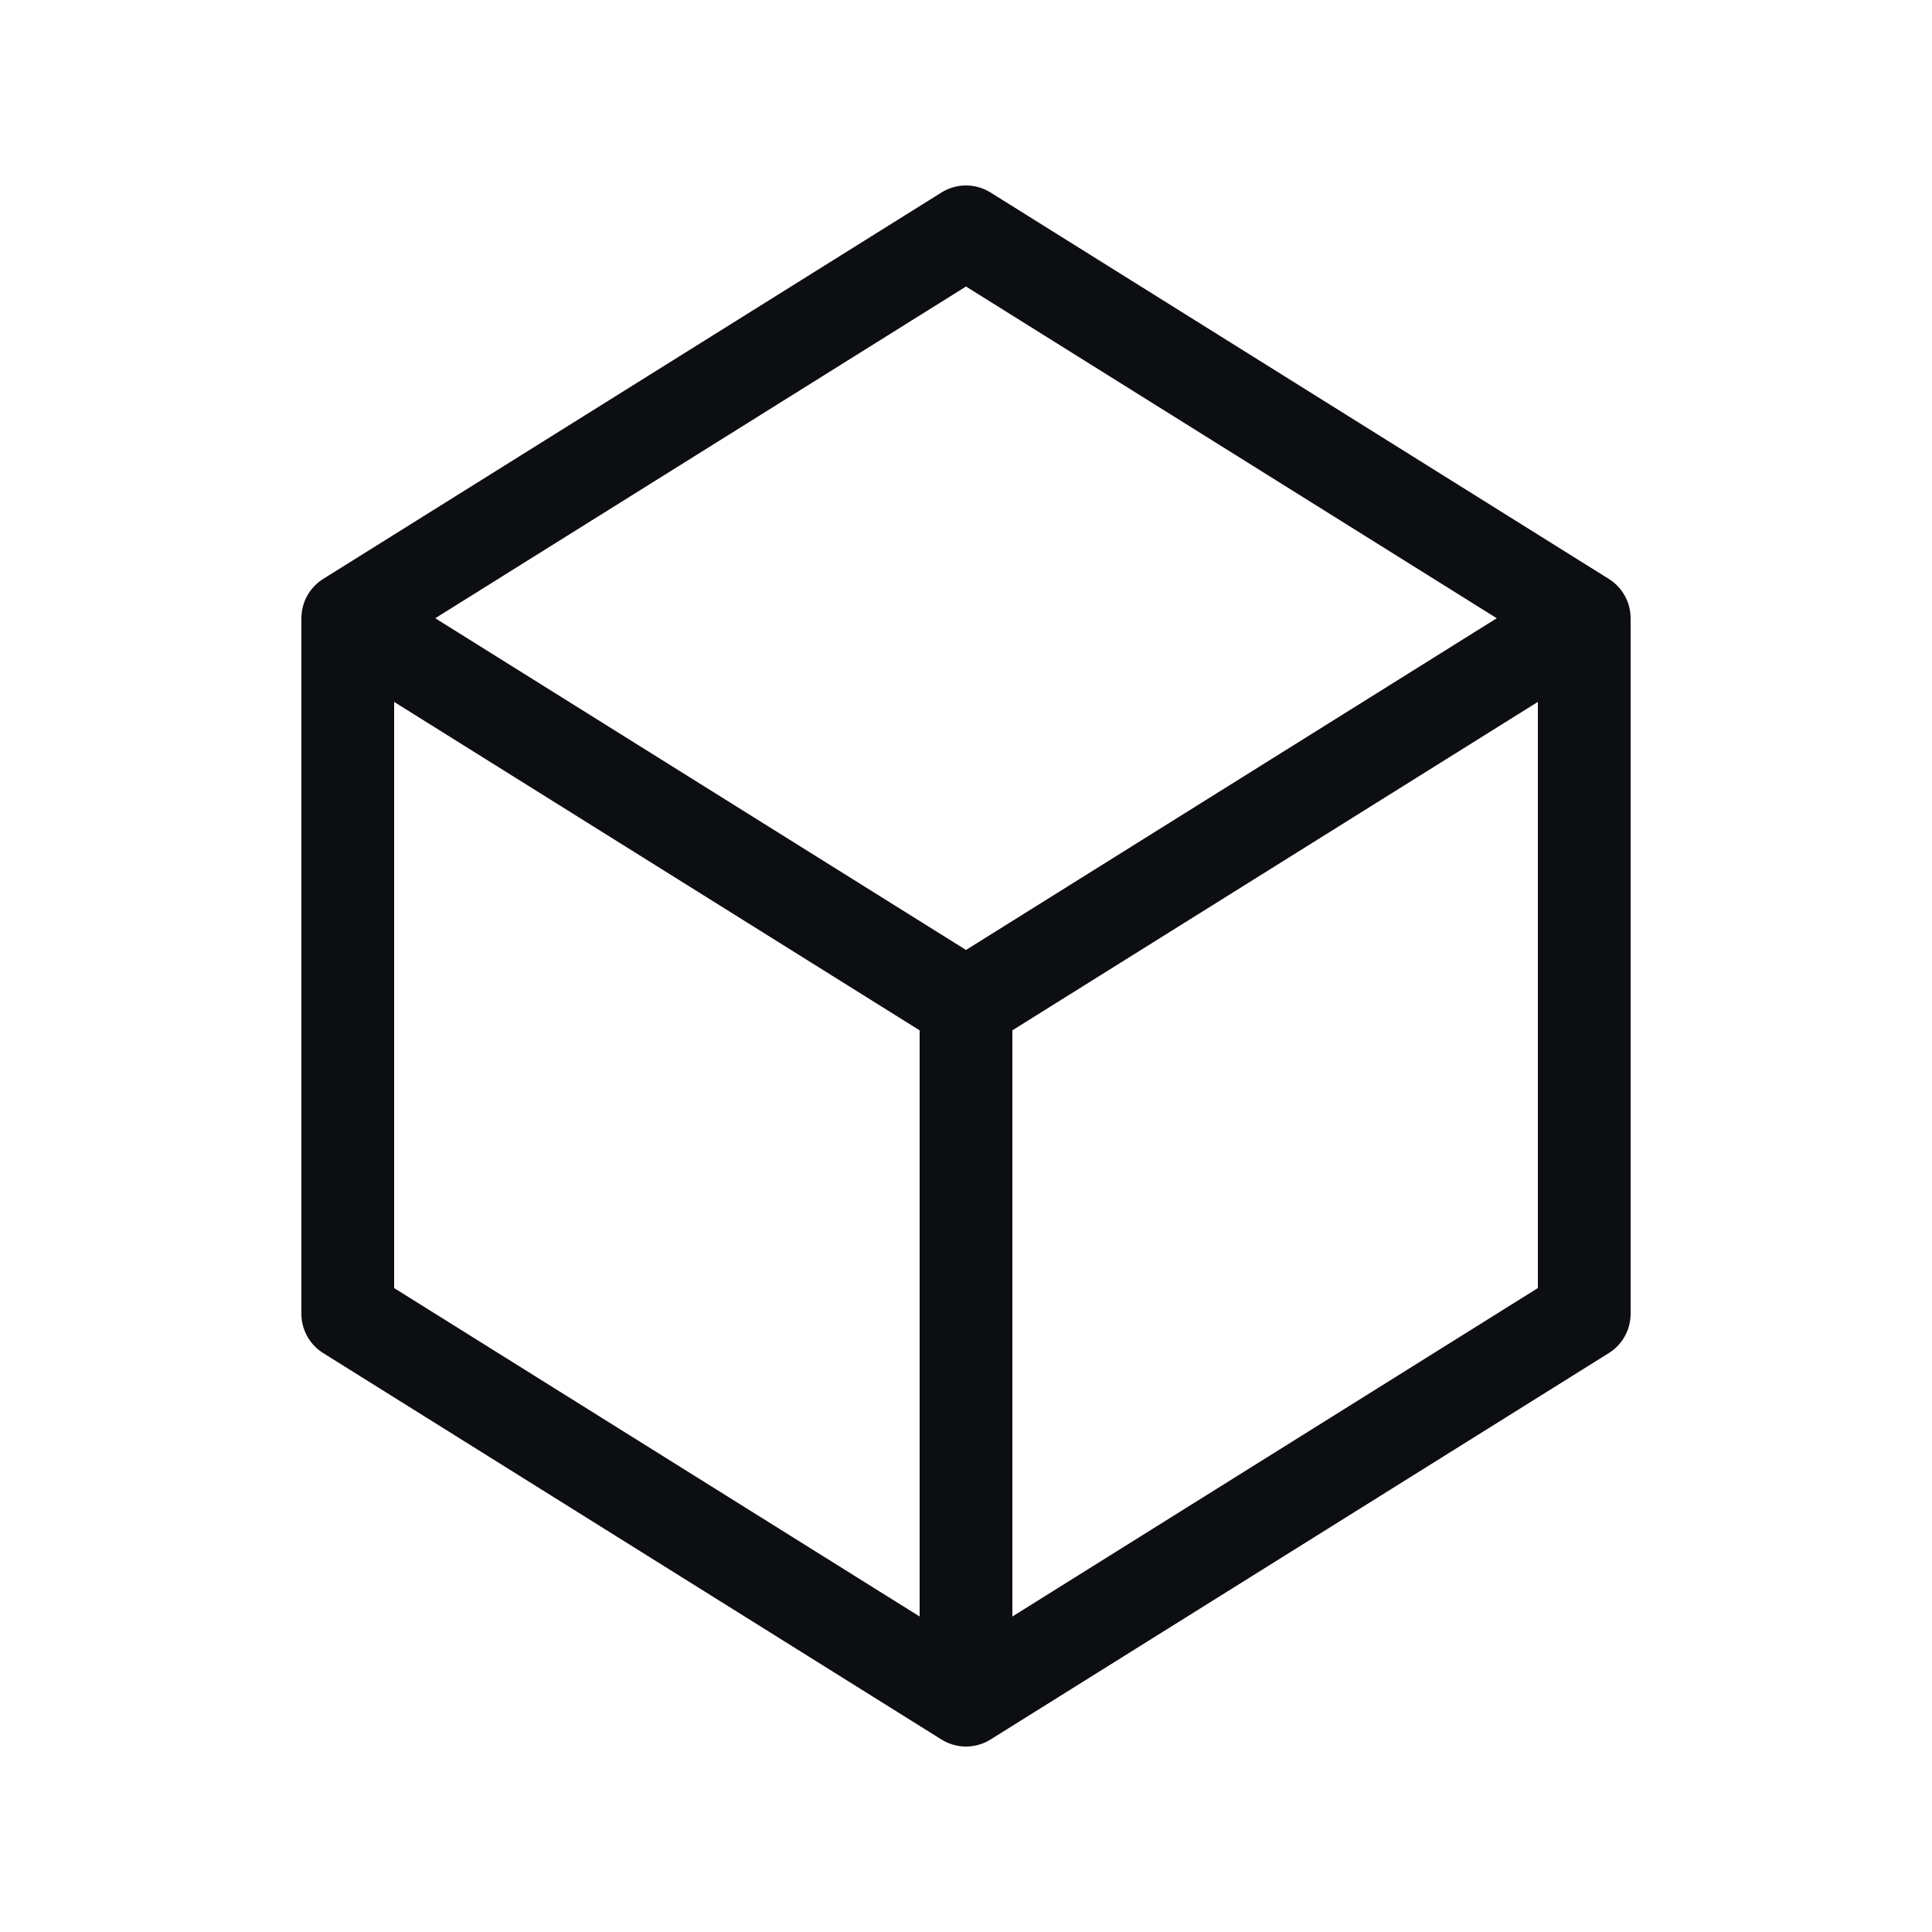 <svg width="25" height="25" viewBox="0 0 25 25" fill="none" xmlns="http://www.w3.org/2000/svg">
<path d="M4.5 8L12.5 3L20.5 8V17L12.5 22L4.5 17V8Z" stroke="#0D0E12" stroke-width="1.2" stroke-linejoin="round"/>
<path d="M12.5 22V13M12.5 13L4.5 8M12.5 13L20.5 8" stroke="#0D0E12" stroke-width="1.2" stroke-linejoin="round"/>
</svg>

